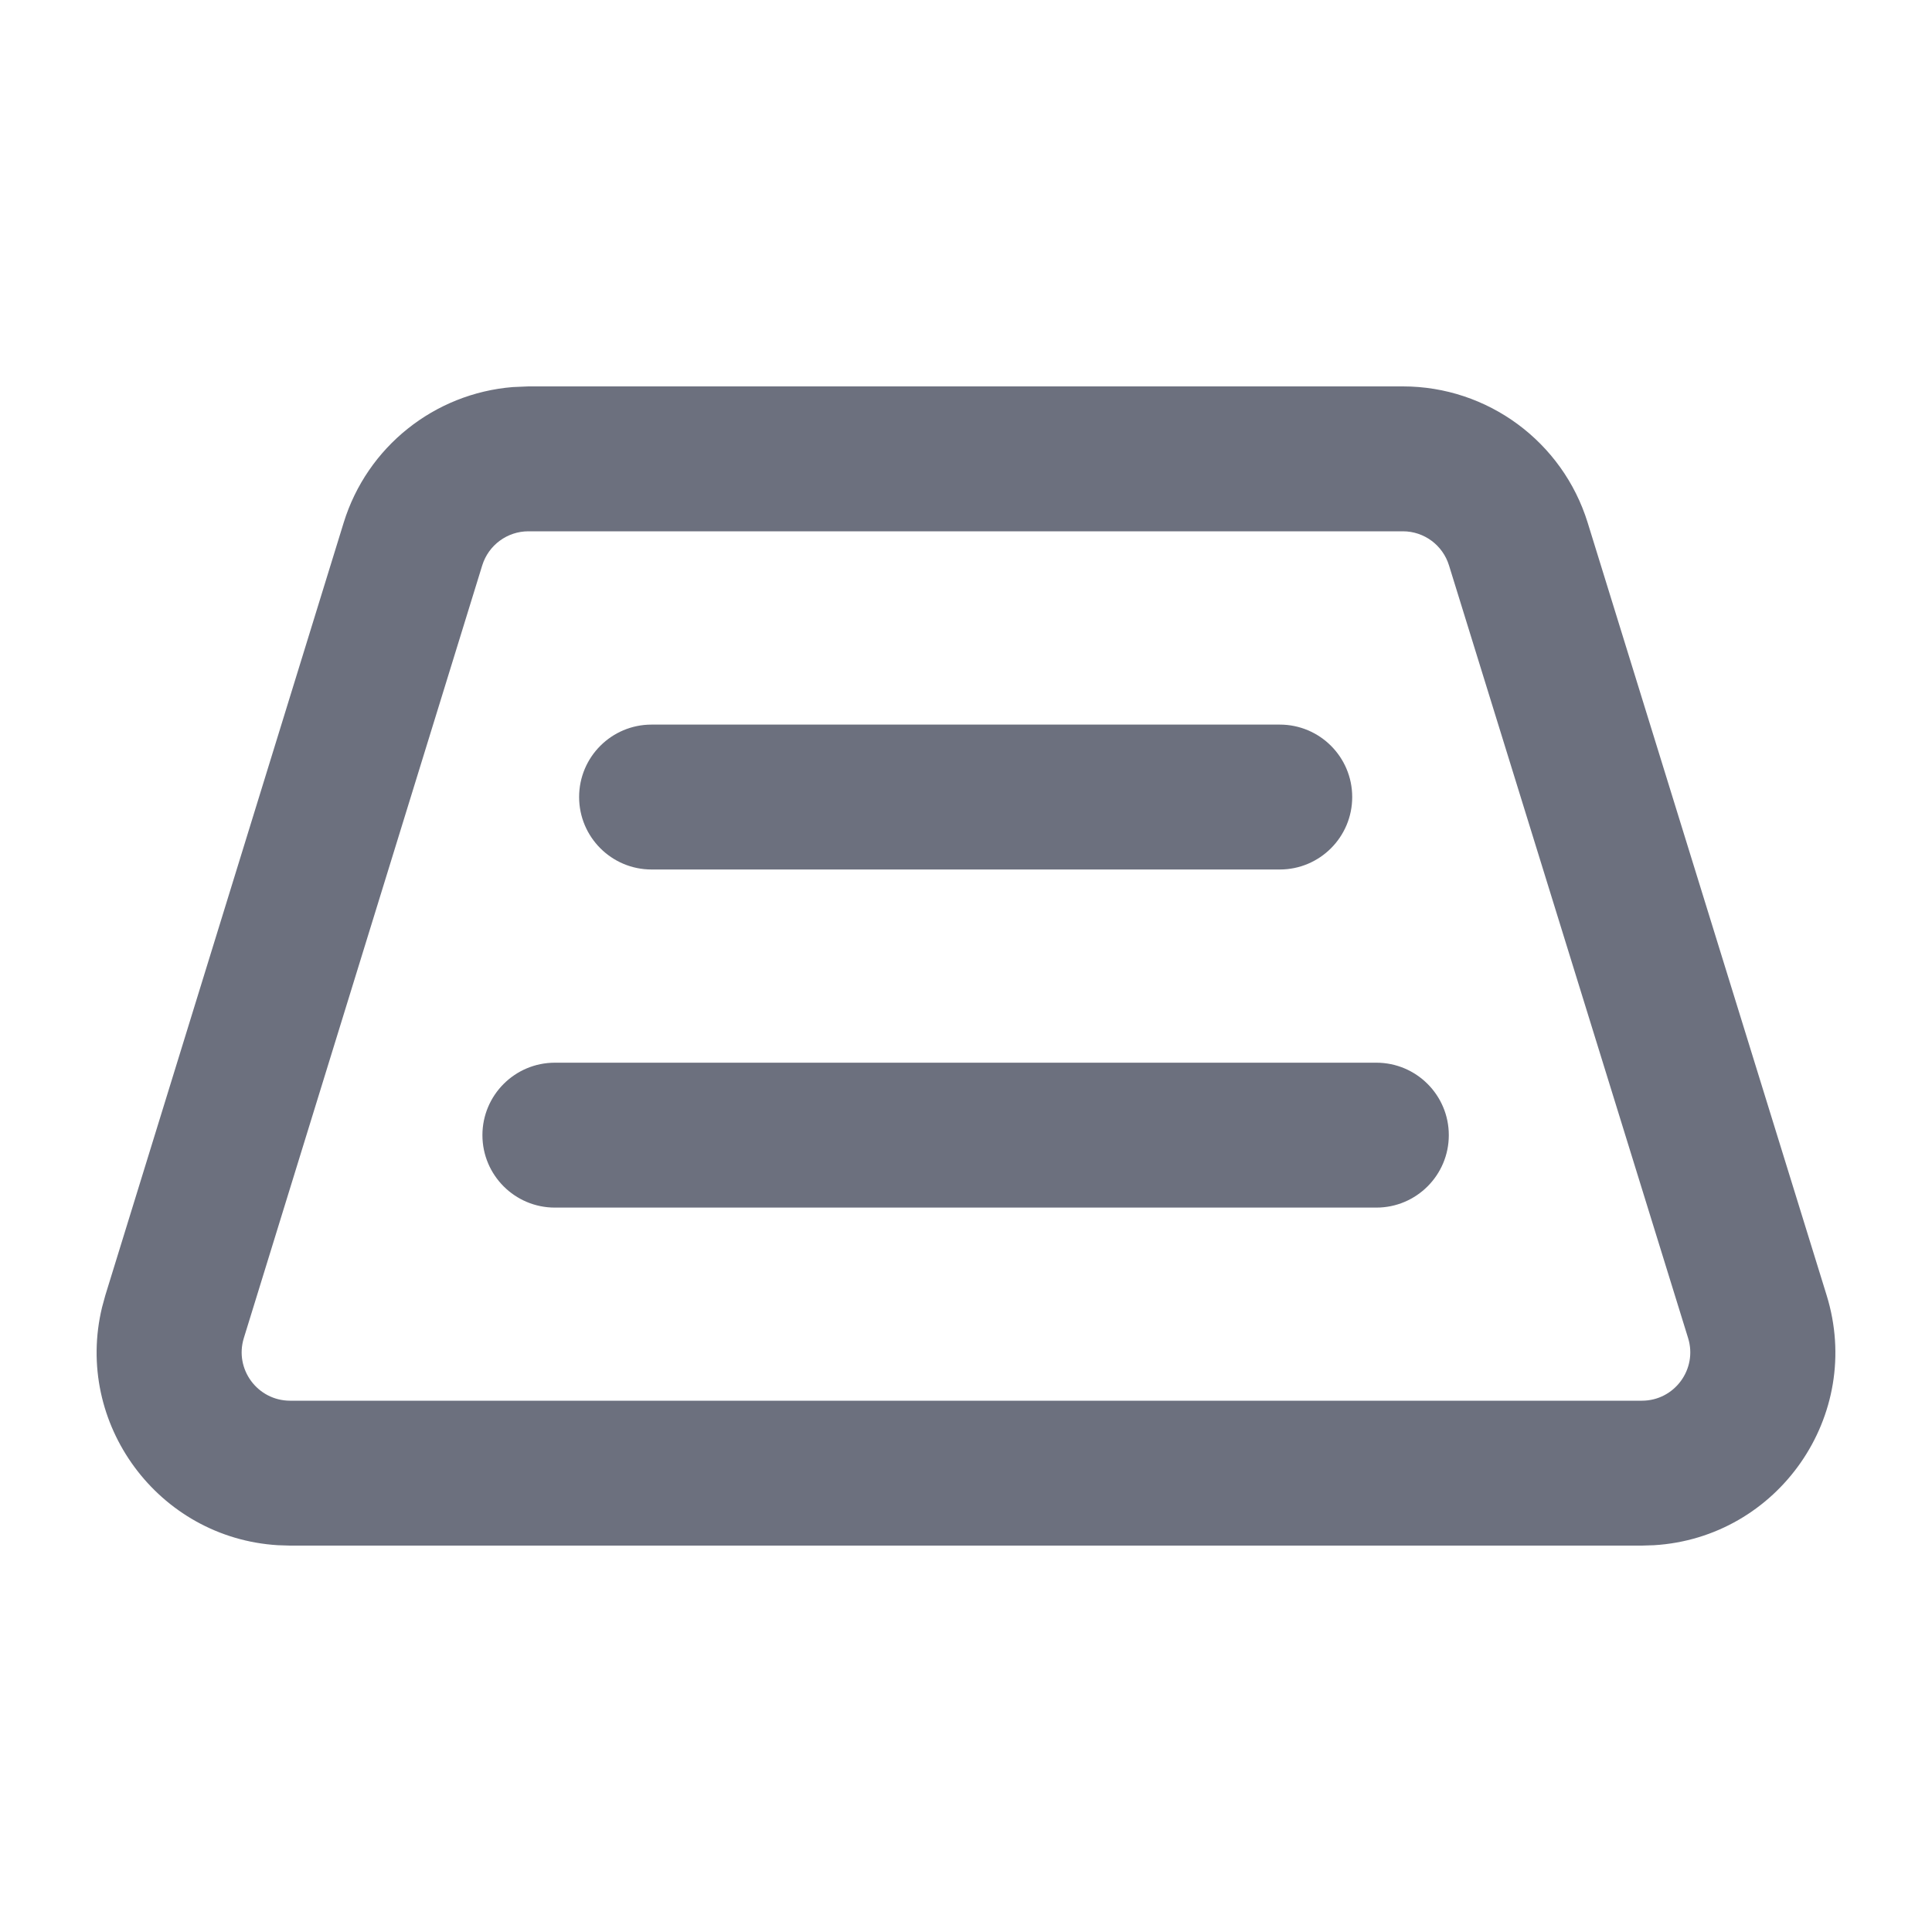 <svg width="20" height="20" viewBox="0 0 20 20" fill="none" xmlns="http://www.w3.org/2000/svg">
<path d="M14.248 11.001C14.662 11.001 14.998 11.337 14.998 11.751C14.998 12.165 14.662 12.501 14.248 12.501H5.744C5.33 12.501 4.994 12.165 4.994 11.751C4.994 11.337 5.33 11.001 5.744 11.001H14.248Z" fill="#6C707E"/>
<path d="M13.248 7.501C13.662 7.501 13.998 7.836 13.998 8.251C13.998 8.665 13.662 9.001 13.248 9.001H6.745C6.331 9.001 5.995 8.665 5.995 8.251C5.995 7.836 6.331 7.501 6.745 7.501H13.248Z" fill="#6C707E"/>
<path fill-rule="evenodd" clip-rule="evenodd" d="M14.523 4C15.4 4 16.175 4.572 16.435 5.409L18.909 13.408C19.295 14.655 18.404 15.919 17.122 15.996L16.997 16H3.002L2.877 15.996C1.638 15.921 0.764 14.736 1.057 13.531L1.09 13.41L3.558 5.41C3.801 4.624 4.497 4.073 5.307 4.007L5.47 4H14.523ZM5.47 5.5C5.251 5.5 5.057 5.643 4.992 5.853L2.524 13.852C2.425 14.174 2.666 14.499 3.002 14.5H16.997C17.334 14.5 17.575 14.173 17.475 13.851L15 5.853C14.935 5.643 14.742 5.5 14.523 5.5H5.47Z" fill="#6C707E"/>
</svg>

